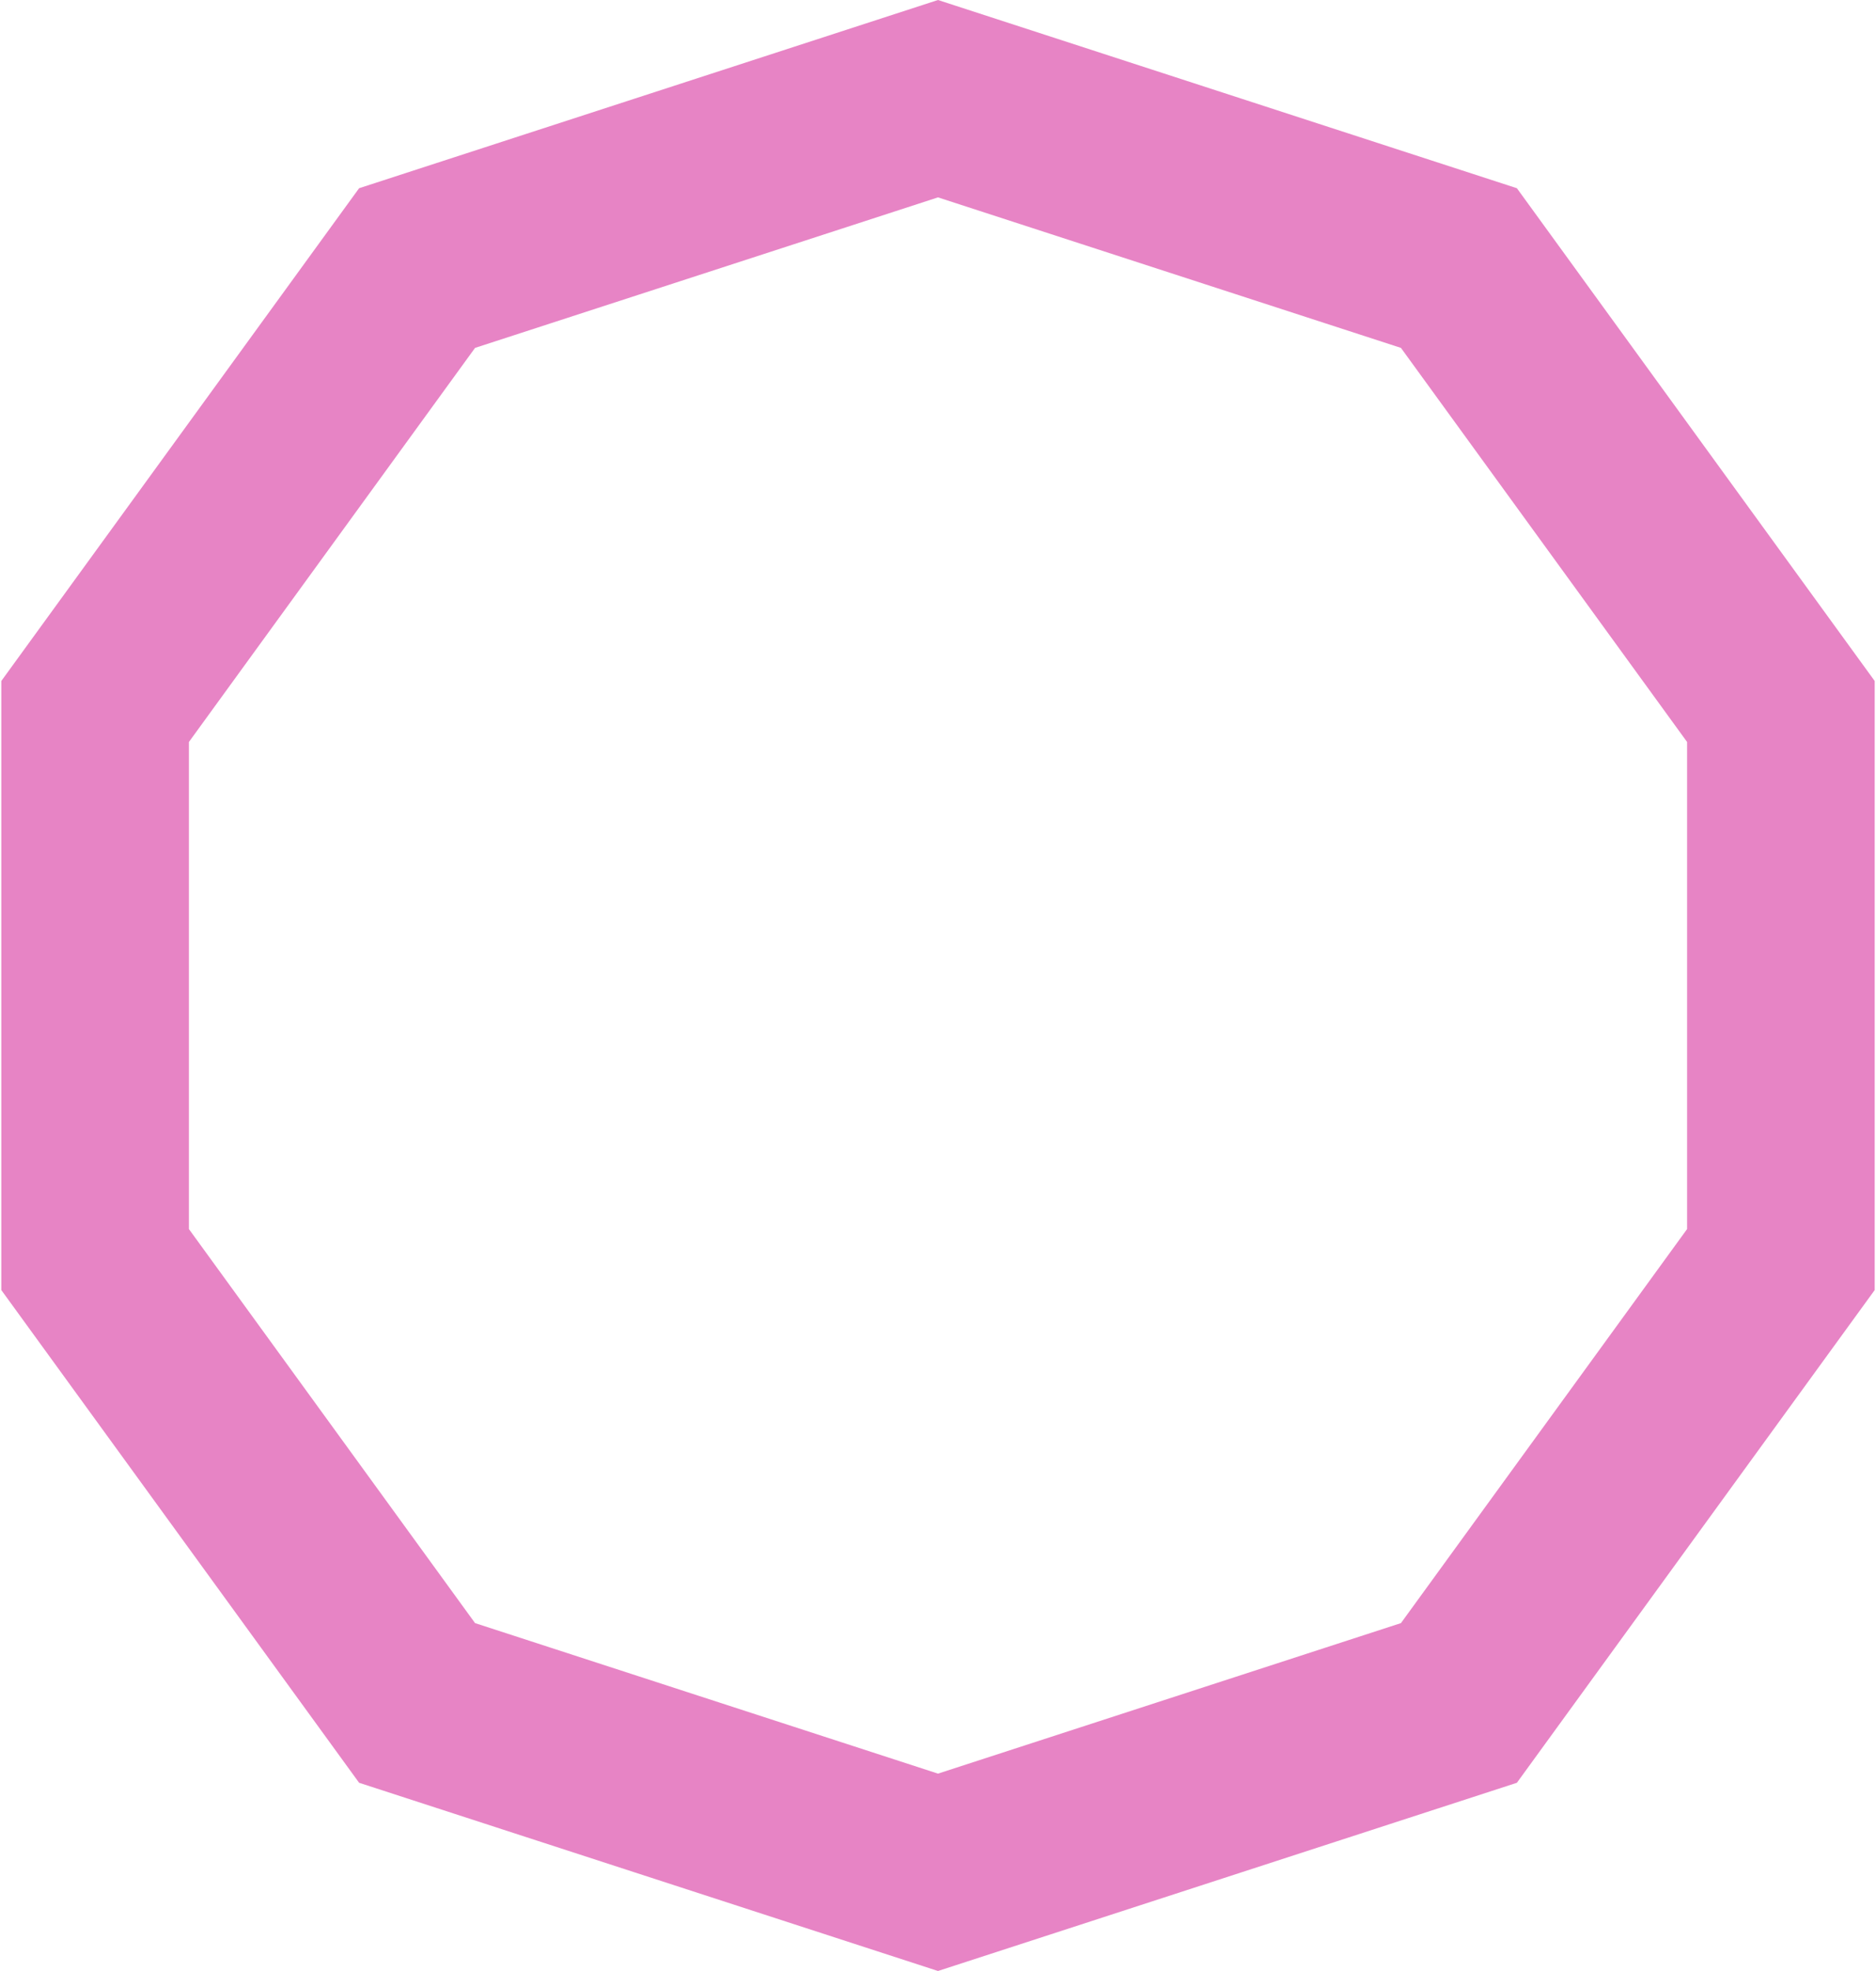 <svg width="40" height="42" viewBox="0 0 40 42" fill="none" xmlns="http://www.w3.org/2000/svg">
<path d="M31.107 36.288L20 39.897L8.893 36.288L2.028 26.84L2.028 15.161L8.893 5.712L20 2.103L31.107 5.712L37.972 15.161L37.972 26.84L31.107 36.288Z" stroke="#E784C5" stroke-width="4"/>
</svg>
